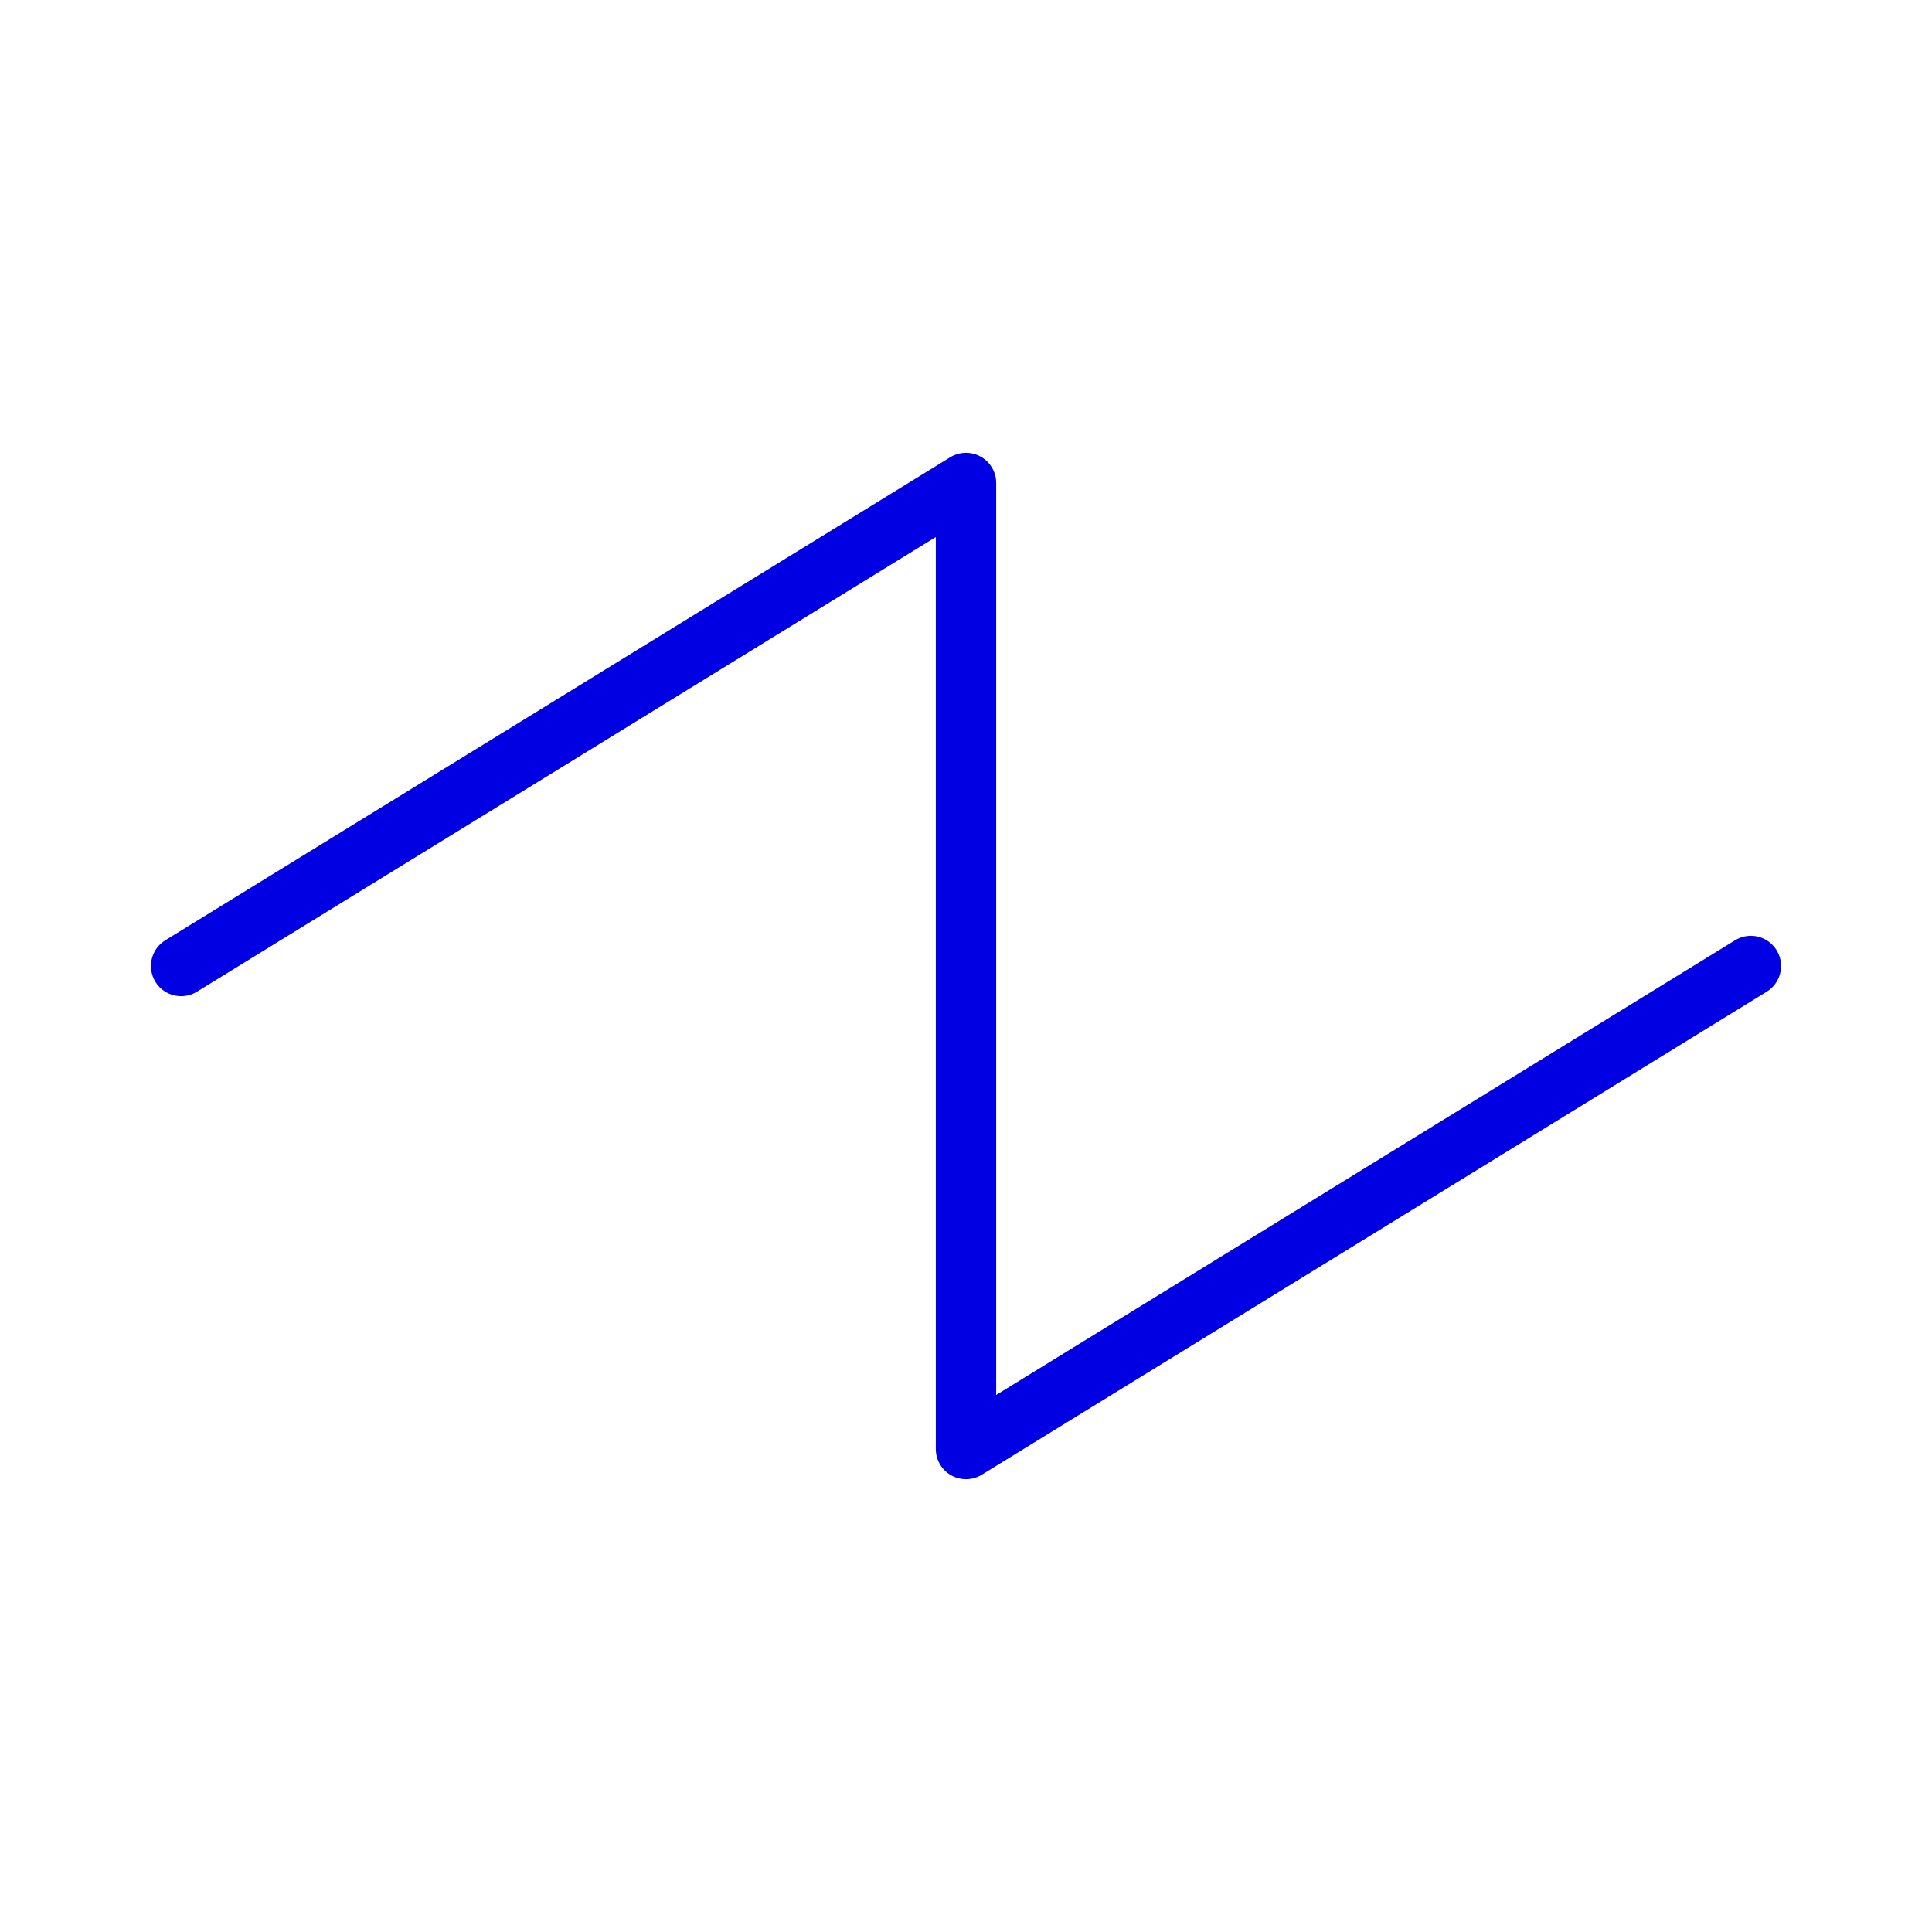 <?xml version="1.0" encoding="UTF-8" standalone="no"?>
<svg
   viewBox="0 0 256 256"
   version="1.1"
   id="svg6"
   sodipodi:docname="sawSelected.svg"
   inkscape:export-filename="/media/mika/Uni SSD/C++ SSD/PixelSynth/res/sawSelected.png"
   inkscape:export-xdpi="33"
   inkscape:export-ydpi="33"
   inkscape:version="1.1.2 (0a00cf5339, 2022-02-04)"
   xmlns:inkscape="http://www.inkscape.org/namespaces/inkscape"
   xmlns:sodipodi="http://sodipodi.sourceforge.net/DTD/sodipodi-0.dtd"
   xmlns="http://www.w3.org/2000/svg"
   xmlns:svg="http://www.w3.org/2000/svg"
   xmlns:rdf="http://www.w3.org/1999/02/22-rdf-syntax-ns#"
   xmlns:cc="http://creativecommons.org/ns#"
   xmlns:dc="http://purl.org/dc/elements/1.1/">
  <defs
     id="defs10" />
  <sodipodi:namedview
     pagecolor="#ffffff"
     bordercolor="#666666"
     borderopacity="1"
     objecttolerance="10"
     gridtolerance="10"
     guidetolerance="10"
     inkscape:pageopacity="0"
     inkscape:pageshadow="2"
     inkscape:window-width="1846"
     inkscape:window-height="1016"
     id="namedview8"
     showgrid="false"
     inkscape:zoom="0.921875"
     inkscape:cx="128"
     inkscape:cy="127.45763"
     inkscape:window-x="0"
     inkscape:window-y="0"
     inkscape:window-maximized="1"
     inkscape:current-layer="svg6"
     inkscape:pagecheckerboard="0" />
  <rect
     fill="none"
     height="256"
     width="256"
     id="rect2" />
  <polyline
     fill="none"
     points="24 128 128 64 128 192 232 128"
     stroke="#000"
     stroke-linecap="round"
     stroke-linejoin="round"
     stroke-width="8"
     id="polyline4"
     style="stroke:#0000e2;stroke-opacity:1" />
</svg>
